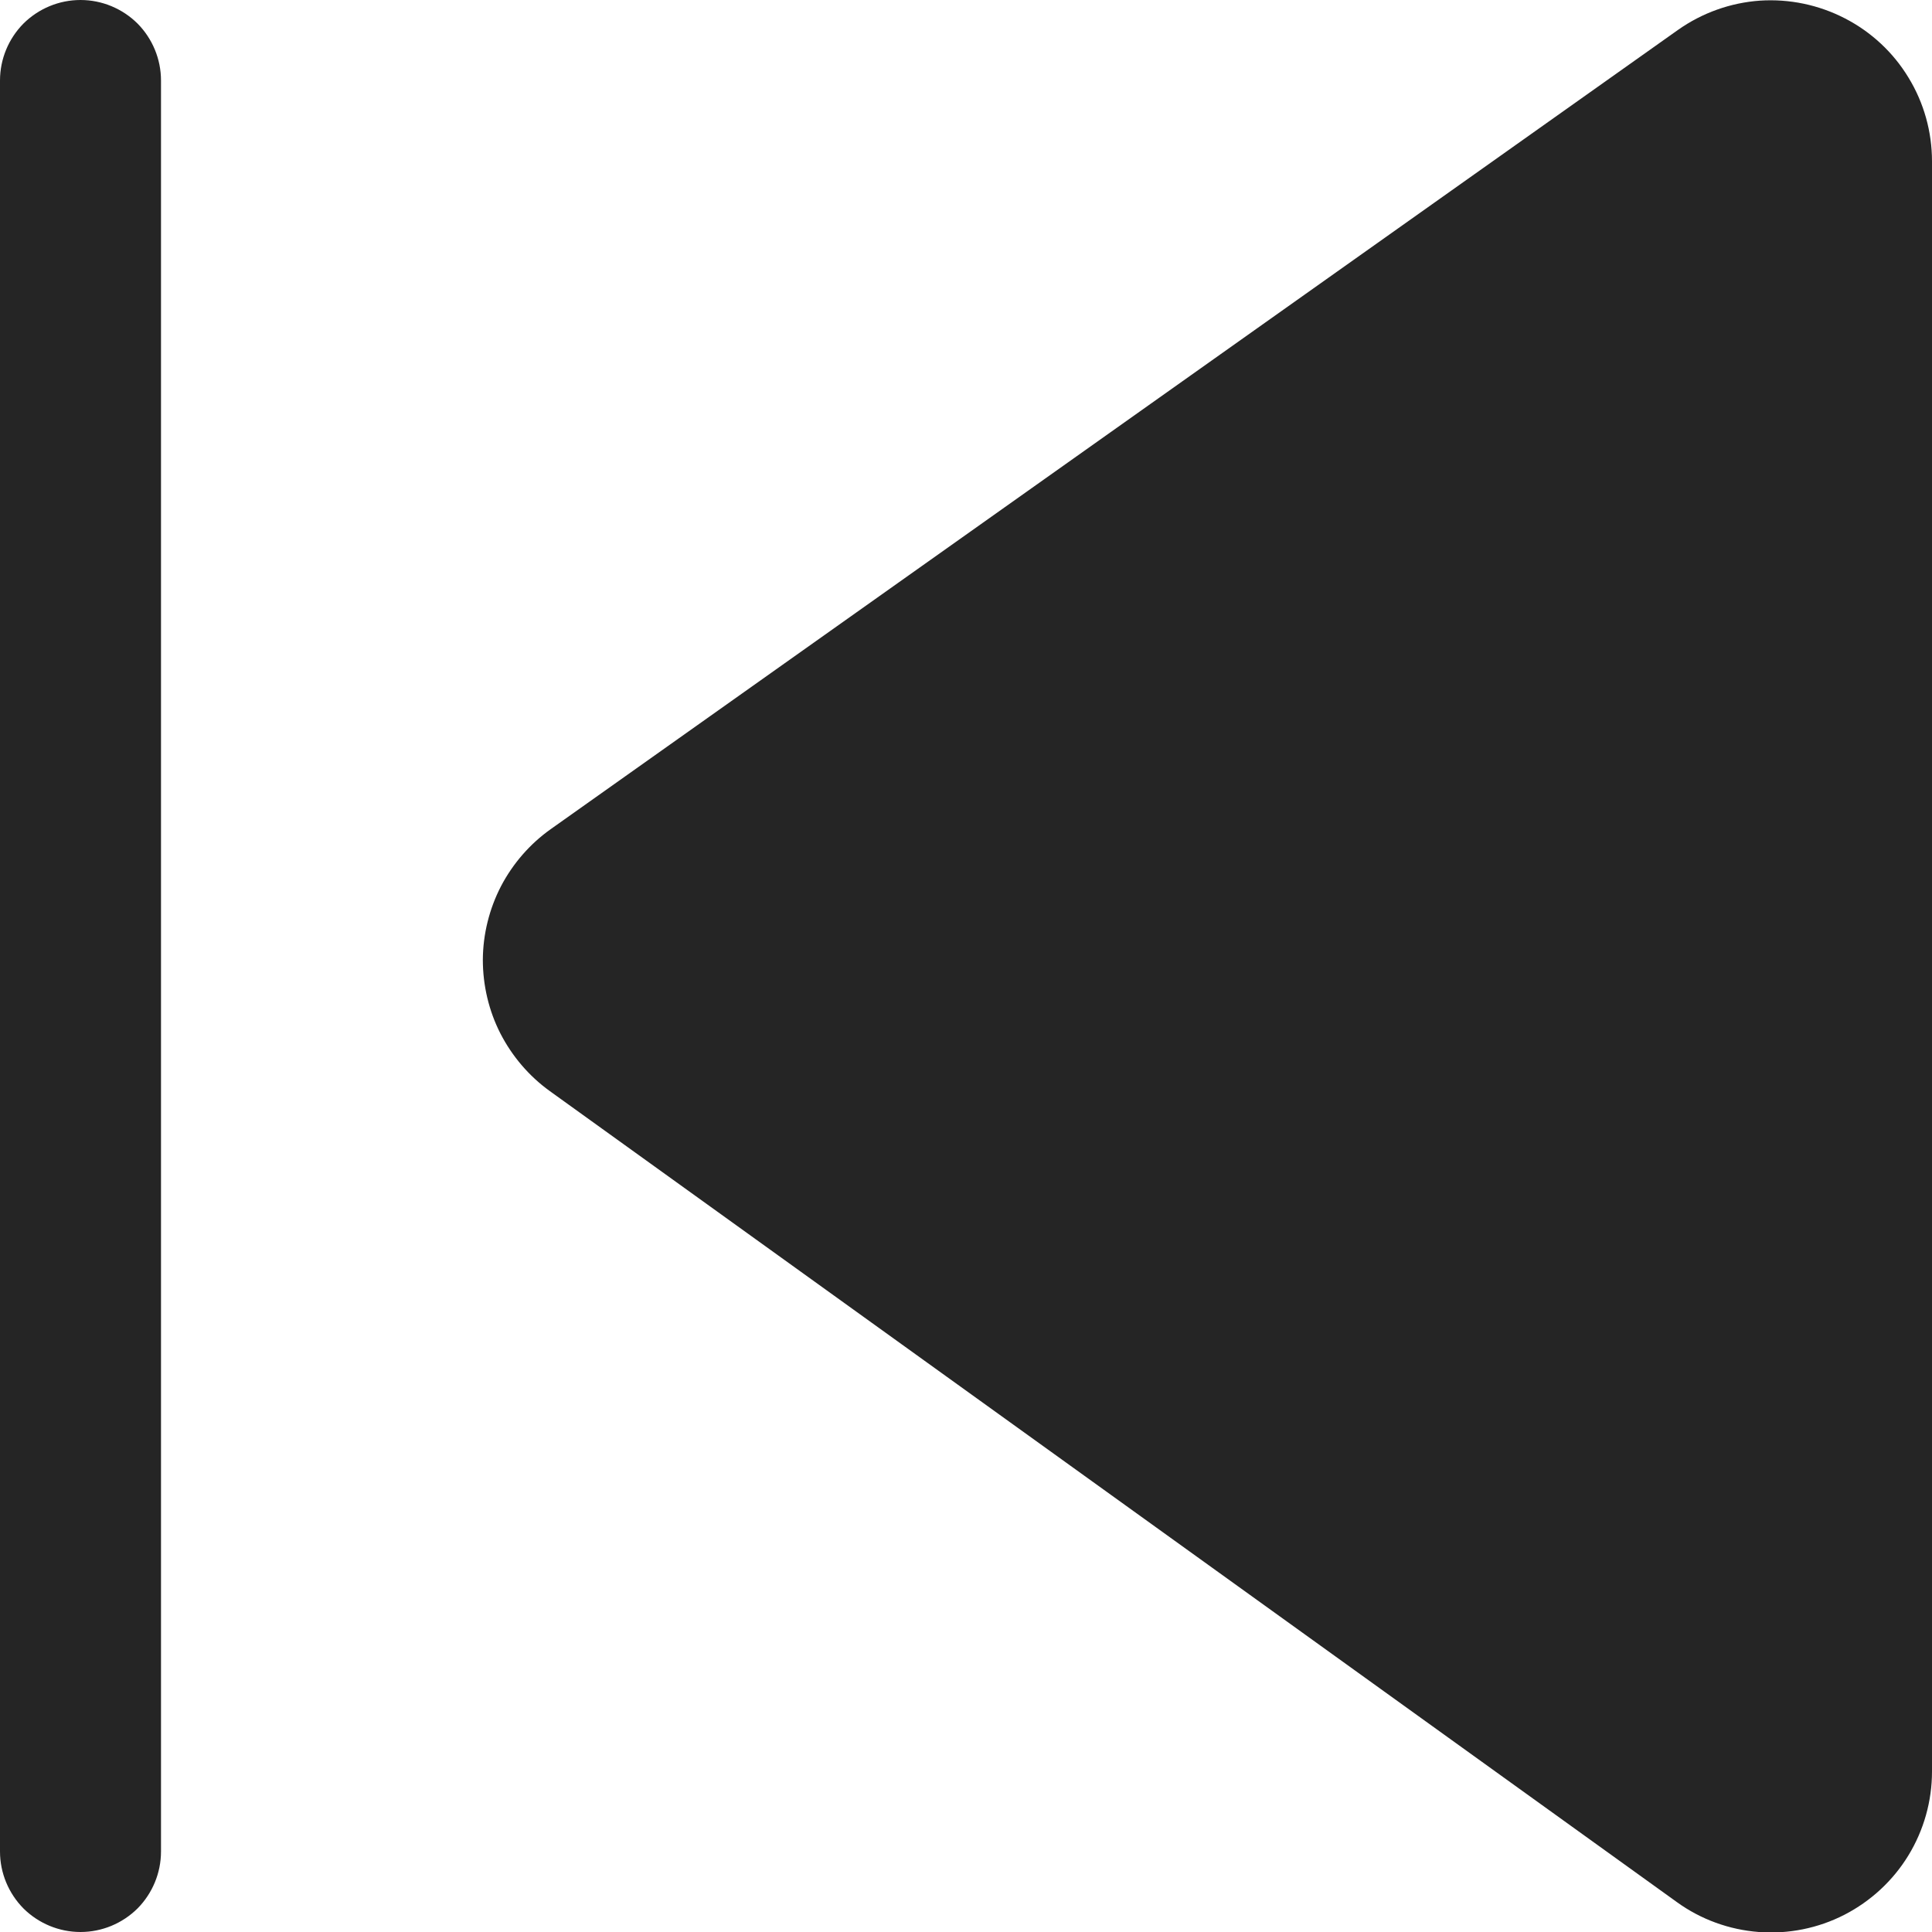 <svg width="12" height="12" viewBox="0 0 12 12" fill="none" xmlns="http://www.w3.org/2000/svg">
<path d="M12 1.002C12 0.819 11.95 0.639 11.854 0.482C11.759 0.325 11.622 0.198 11.459 0.114C11.296 0.03 11.114 -0.008 10.931 0.004C10.748 0.017 10.572 0.08 10.422 0.186L3.422 5.149C3.292 5.241 3.186 5.363 3.112 5.504C3.039 5.645 3 5.802 2.999 5.961C2.999 6.12 3.036 6.278 3.108 6.419C3.181 6.561 3.286 6.684 3.415 6.777L10.415 11.814C10.564 11.922 10.741 11.986 10.924 12C11.108 12.014 11.292 11.977 11.456 11.893C11.619 11.809 11.757 11.682 11.853 11.525C11.949 11.368 12 11.187 12 11.003V1.002ZM0 0.5C0 0.367 0.053 0.24 0.146 0.146C0.24 0.053 0.367 0 0.5 0C0.633 0 0.76 0.053 0.854 0.146C0.947 0.24 1 0.367 1 0.5V11.5C1 11.633 0.947 11.76 0.854 11.854C0.76 11.947 0.633 12 0.5 12C0.367 12 0.24 11.947 0.146 11.854C0.053 11.76 0 11.633 0 11.5V0.5Z" fill="#252525"/>
</svg>
